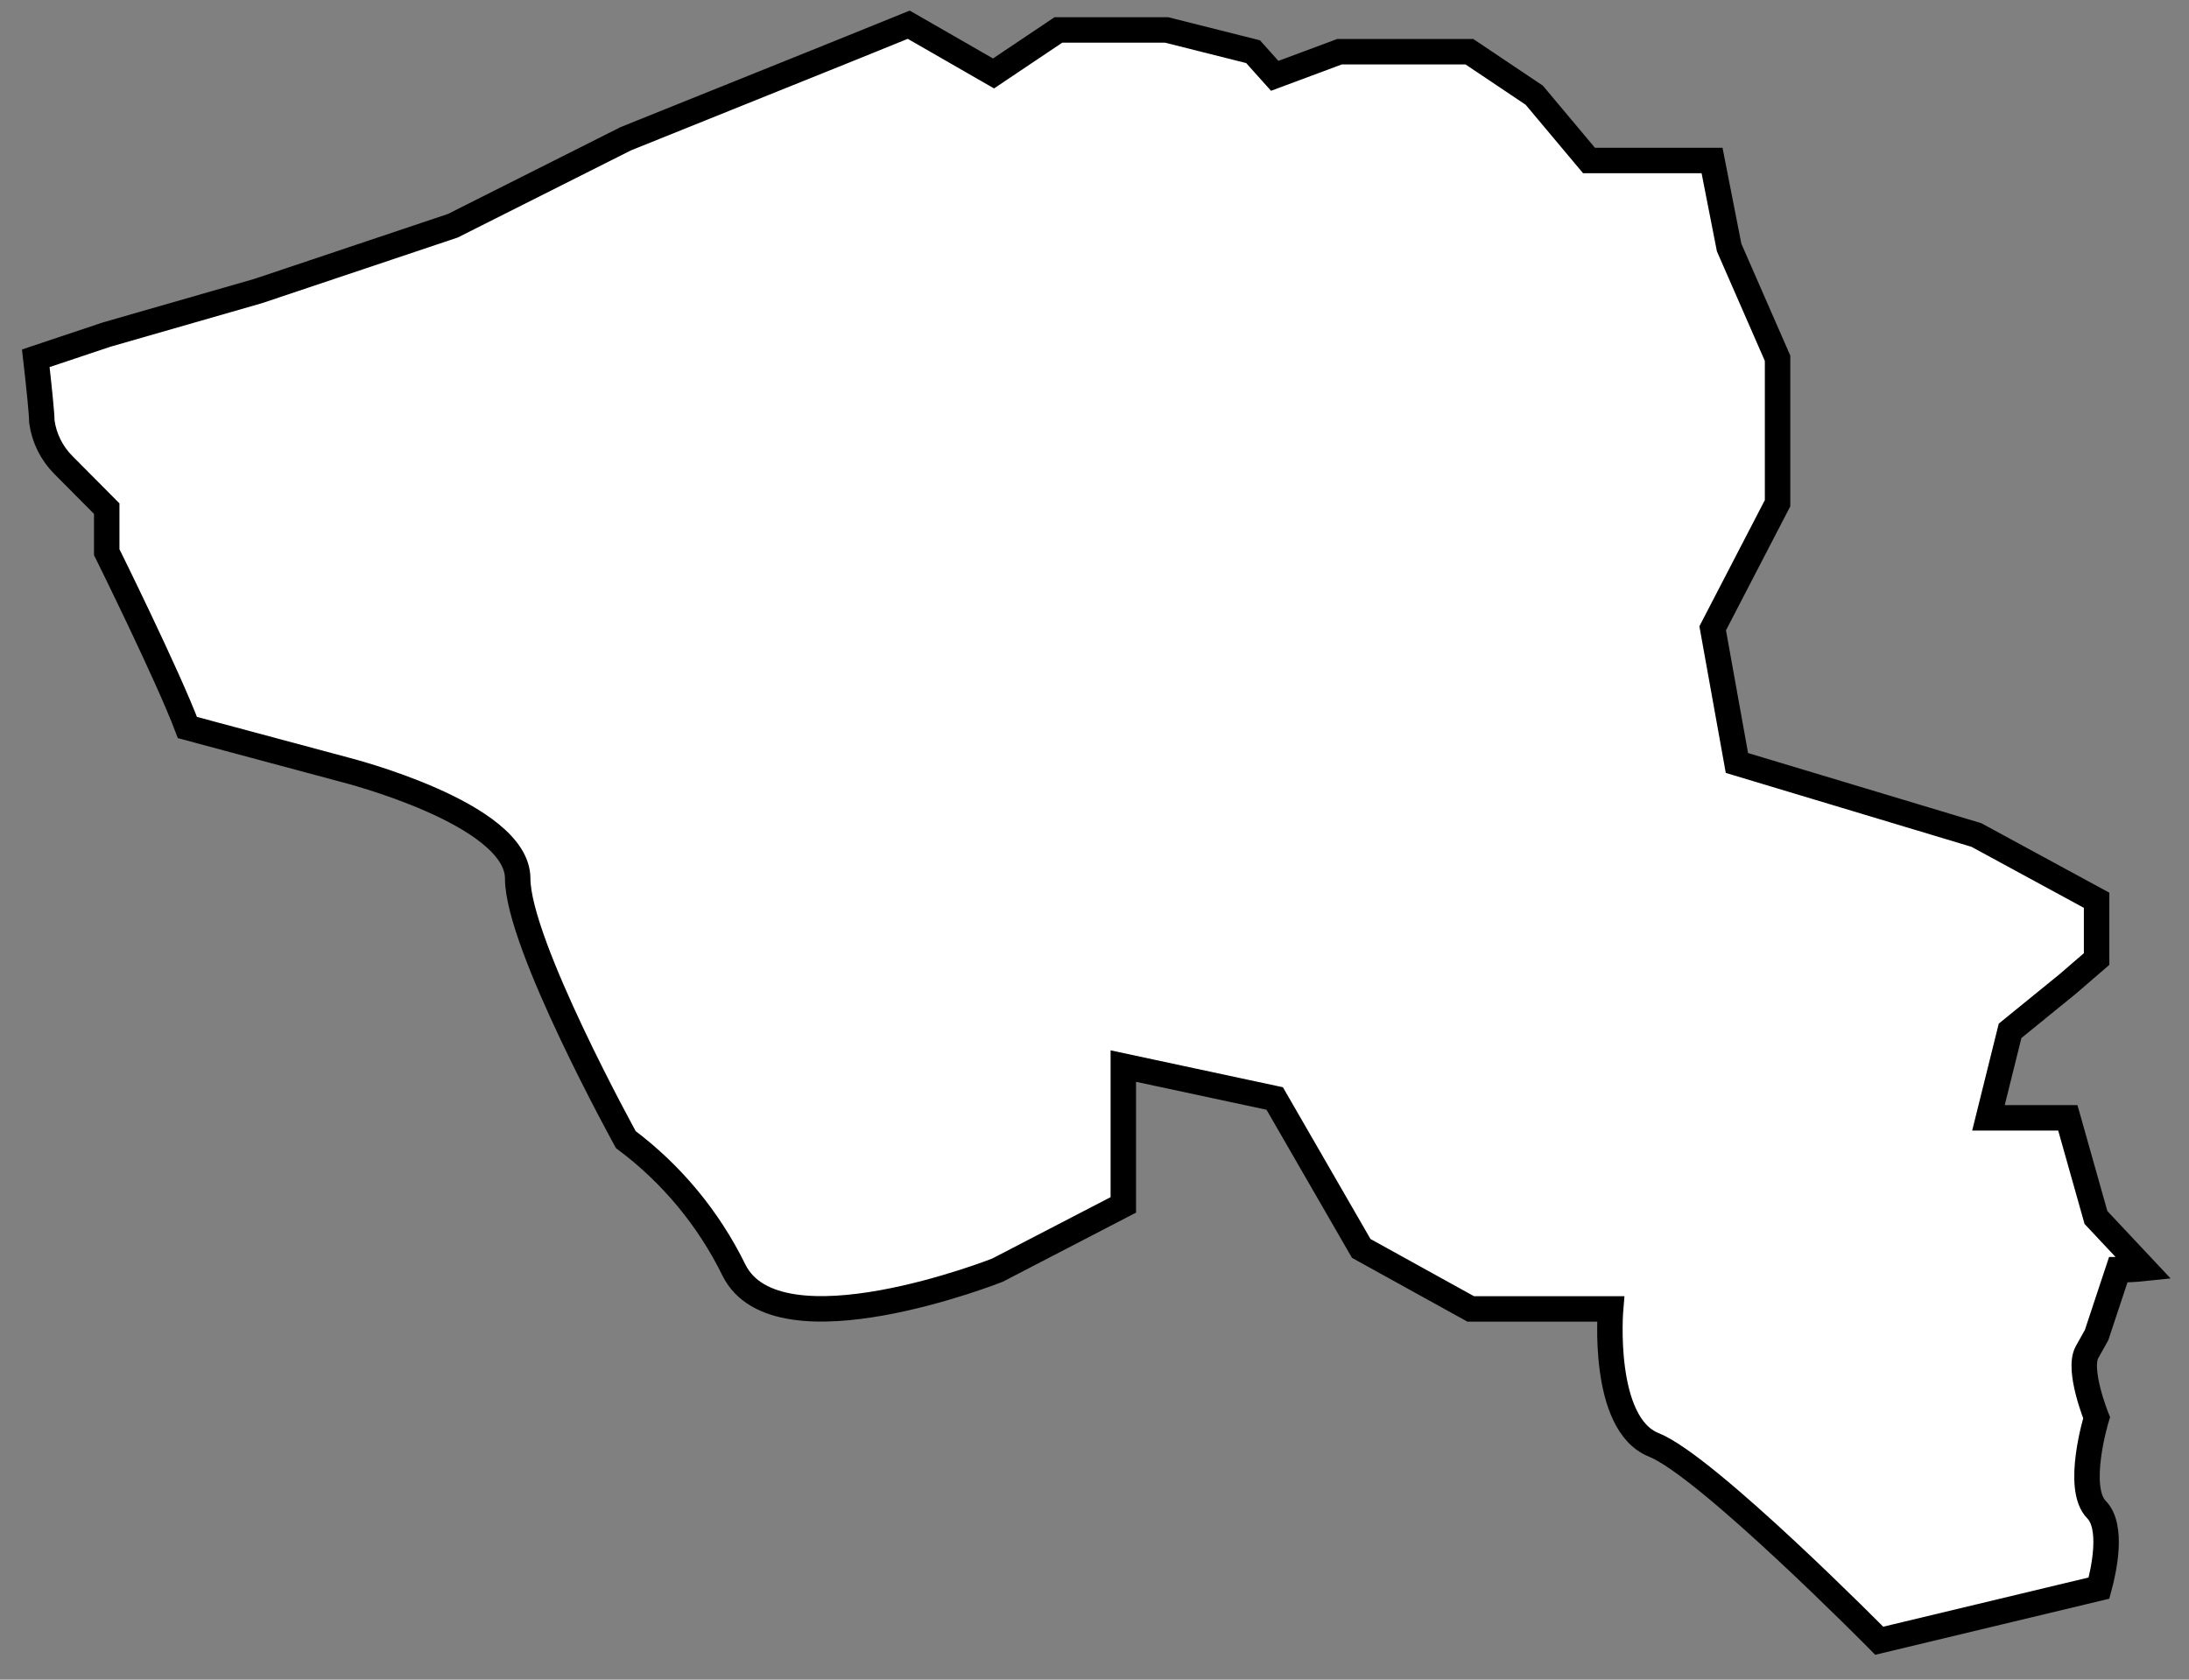 <svg width="86" height="66" viewBox="0 0 86 66" fill="none" xmlns="http://www.w3.org/2000/svg">
<rect x="0" y="0" width="86" height="66" fill="#808080" stroke="none"/>
<path d="M81.24 43.925H78.121L78.971 40.505L81.24 38.659L82.37 37.684V35.375L77.646 32.81L68.239 29.98L67.287 24.688L69.836 19.772V14.078L67.933 9.726L67.262 6.306H62.427L60.277 3.741L57.727 2.031H52.629L50.08 2.98L49.23 2.031L45.831 1.176H41.582L39.033 2.886L35.702 0.971L33.085 2.031L24.587 5.451L17.789 8.871L10.142 11.436L4.193 13.146L1.406 14.078C1.542 15.266 1.644 16.275 1.644 16.566C1.733 17.214 2.032 17.815 2.494 18.276L4.193 19.986V21.696C4.193 21.696 6.598 26.552 7.363 28.587L13.541 30.245C13.541 30.245 20.339 31.956 20.339 34.52C20.339 37.085 24.587 44.78 24.587 44.78C26.388 46.127 27.844 47.886 28.836 49.91C30.536 53.33 39.186 49.91 39.186 49.91L44.132 47.345V41.89L50.08 43.164L53.479 49.055L57.779 51.432H63.276C63.276 51.432 62.894 55.946 64.976 56.776C67.058 57.605 73.83 64.471 73.83 64.471L82.464 62.402C82.659 61.683 83.025 59.999 82.37 59.324C81.52 58.469 82.37 55.707 82.37 55.707C82.37 55.707 81.614 53.843 81.988 53.142L82.37 52.458L83.22 49.893C83.555 49.894 83.889 49.877 84.223 49.842L82.345 47.841L81.24 43.925Z" fill="white" stroke="black" stroke-miterlimit="10"/>
</svg>
